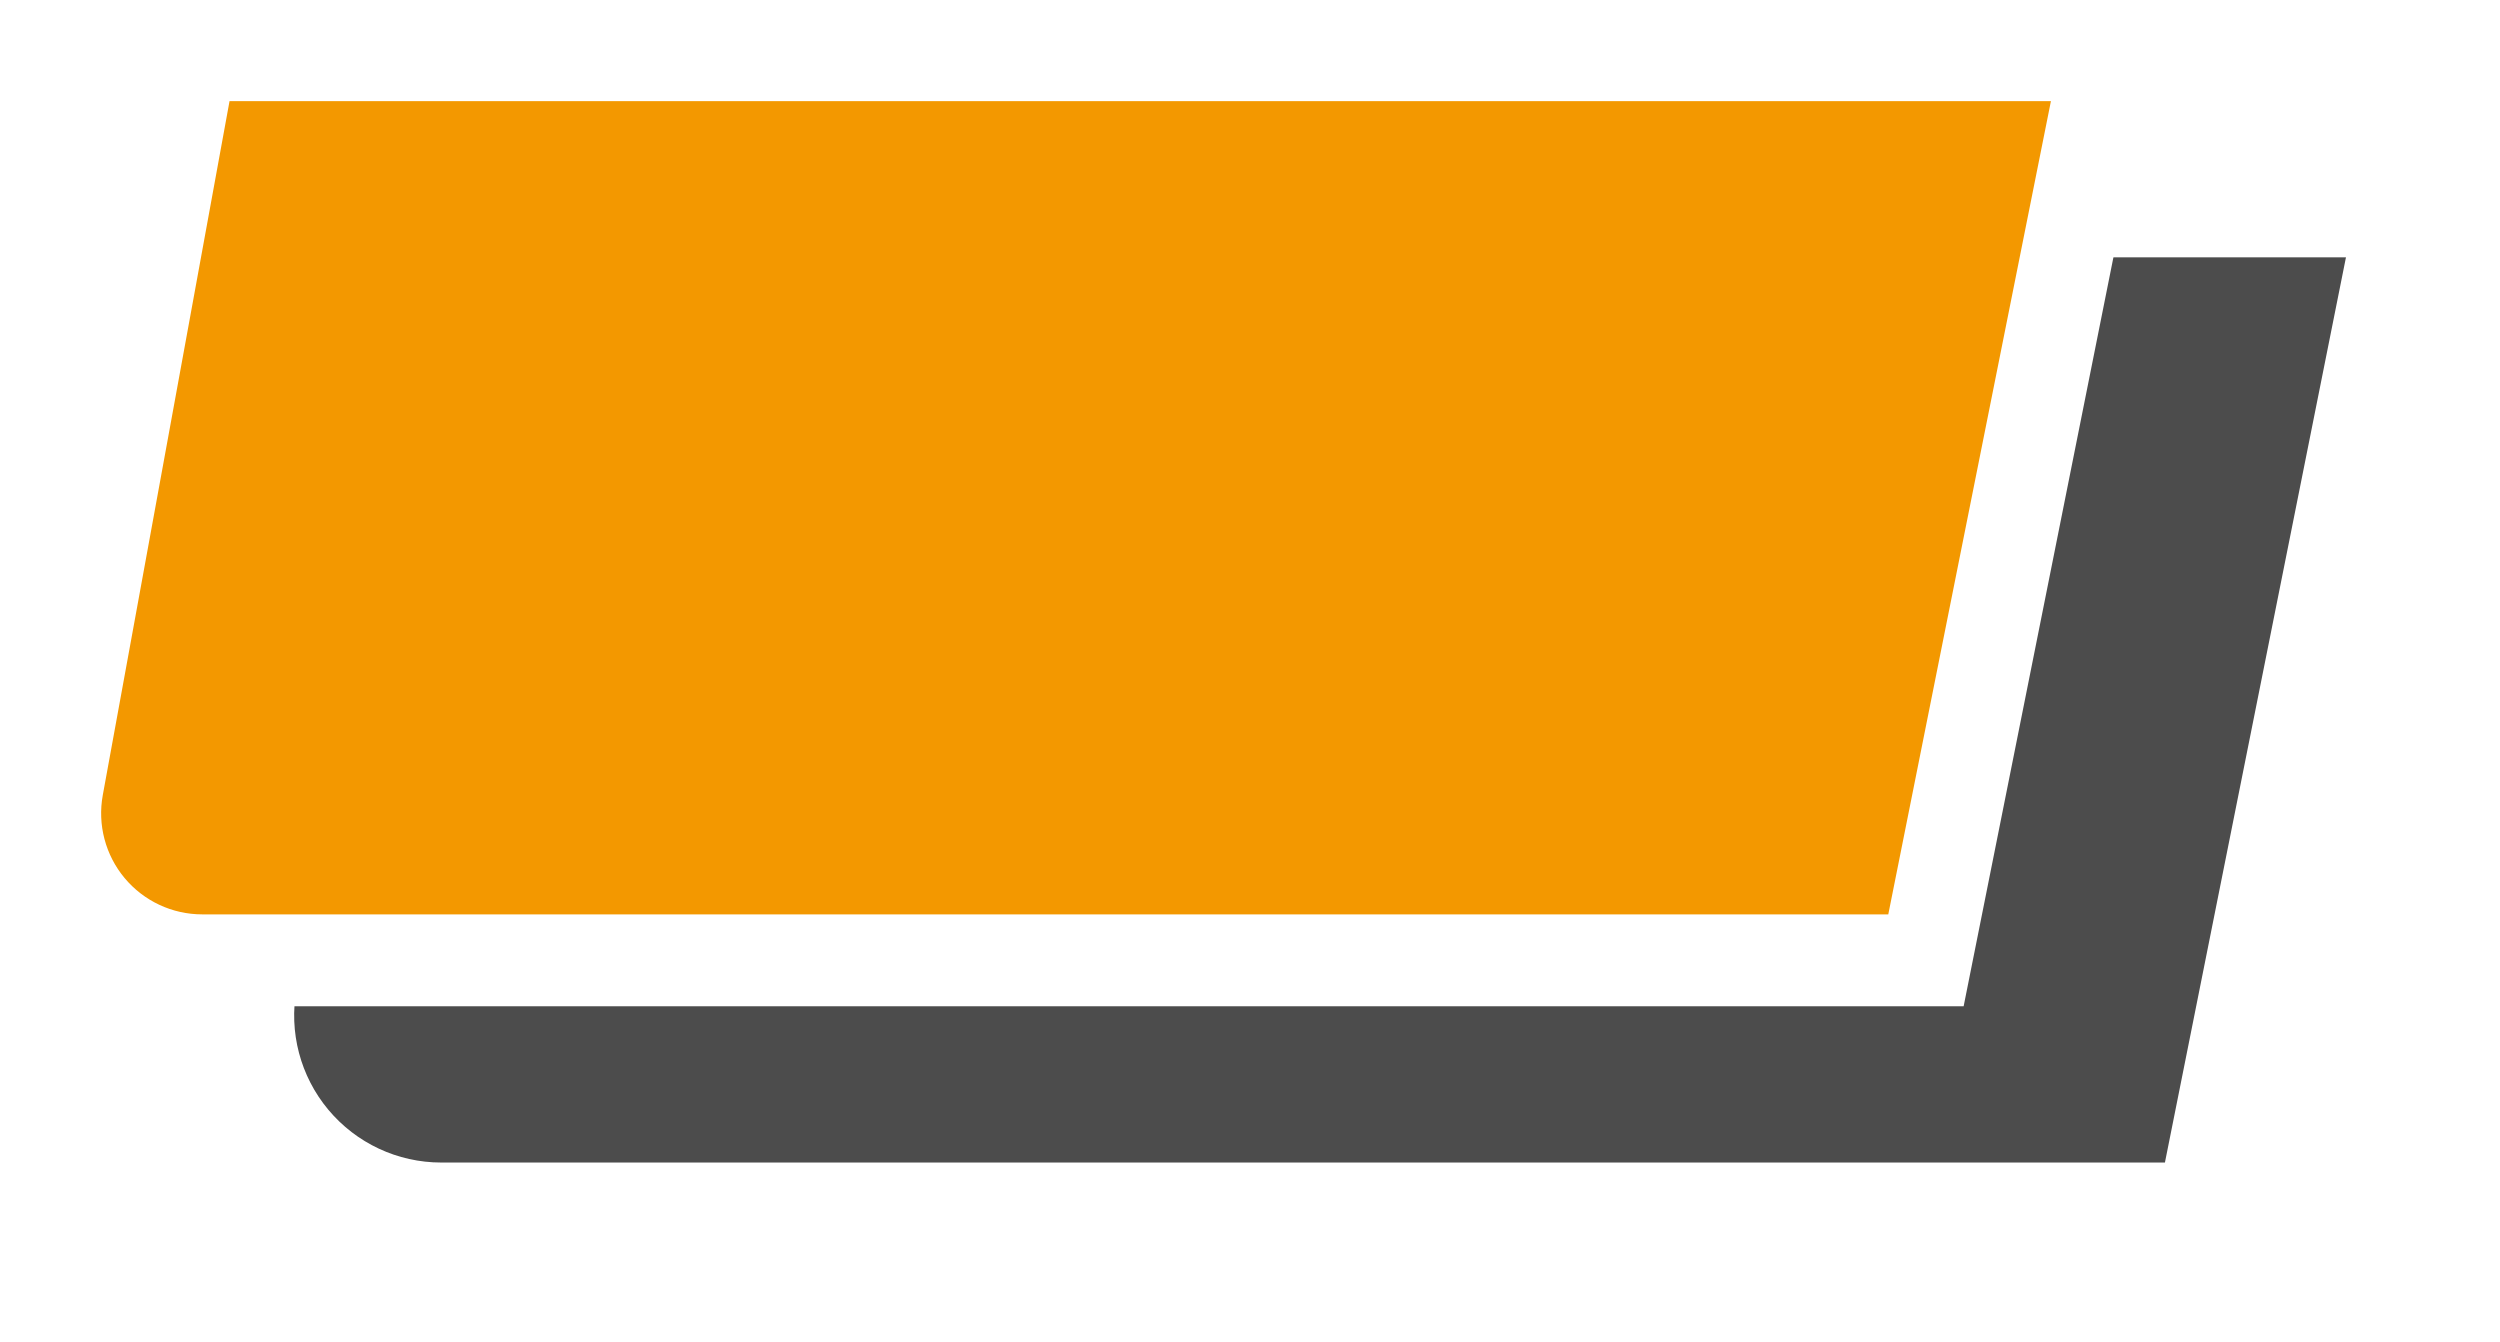 <?xml version="1.0" encoding="UTF-8"?>
<svg xmlns:xlink="http://www.w3.org/1999/xlink" width="136px" height="73px" viewBox="0 0 136 73" version="1.1" xmlns="http://www.w3.org/2000/svg">
    <!-- Generator: Sketch 50.2 (55047) - http://www.bohemiancoding.com/sketch -->
    <title>Group 5</title>
    <desc>Created with Sketch.</desc>
    <defs>
        <filter x="-10.8%" y="-24.4%" width="121.5%" height="148.7%" filterUnits="objectBoundingBox" id="filter-1">
            <feGaussianBlur stdDeviation="4" in="SourceGraphic"></feGaussianBlur>
        </filter>
    </defs>
    <g id="Page-1" stroke="none" stroke-width="1" fill="none" fill-rule="evenodd">
        <g id="Group-5" transform="translate(3, 3)" fill-rule="nonzero">
            <g id="08_sanin" transform="translate(13, 11)" fill="#000000" fill-opacity="0.7">
                <path d="M7.402,0 L111.62,0 L101.772,49.242 L8.002,49.242 C5.629,49.242 3.378,48.188 1.858,46.366 C0.338,44.544 -0.294,42.141 0.132,39.806 L7.402,0 Z" id="Path_7" filter="url(#filter-1)"></path>
            </g>
            <g id="08_sanin" fill="#F39800" stroke="#FFFFFF" stroke-width="5">
                <path d="M7.402,0 L111.62,0 L101.772,49.242 L8.002,49.242 C5.629,49.242 3.378,48.188 1.858,46.366 C0.338,44.544 -0.294,42.141 0.132,39.806 L7.402,0 Z" id="Path_7"></path>
            </g>
        </g>
    </g>
</svg>